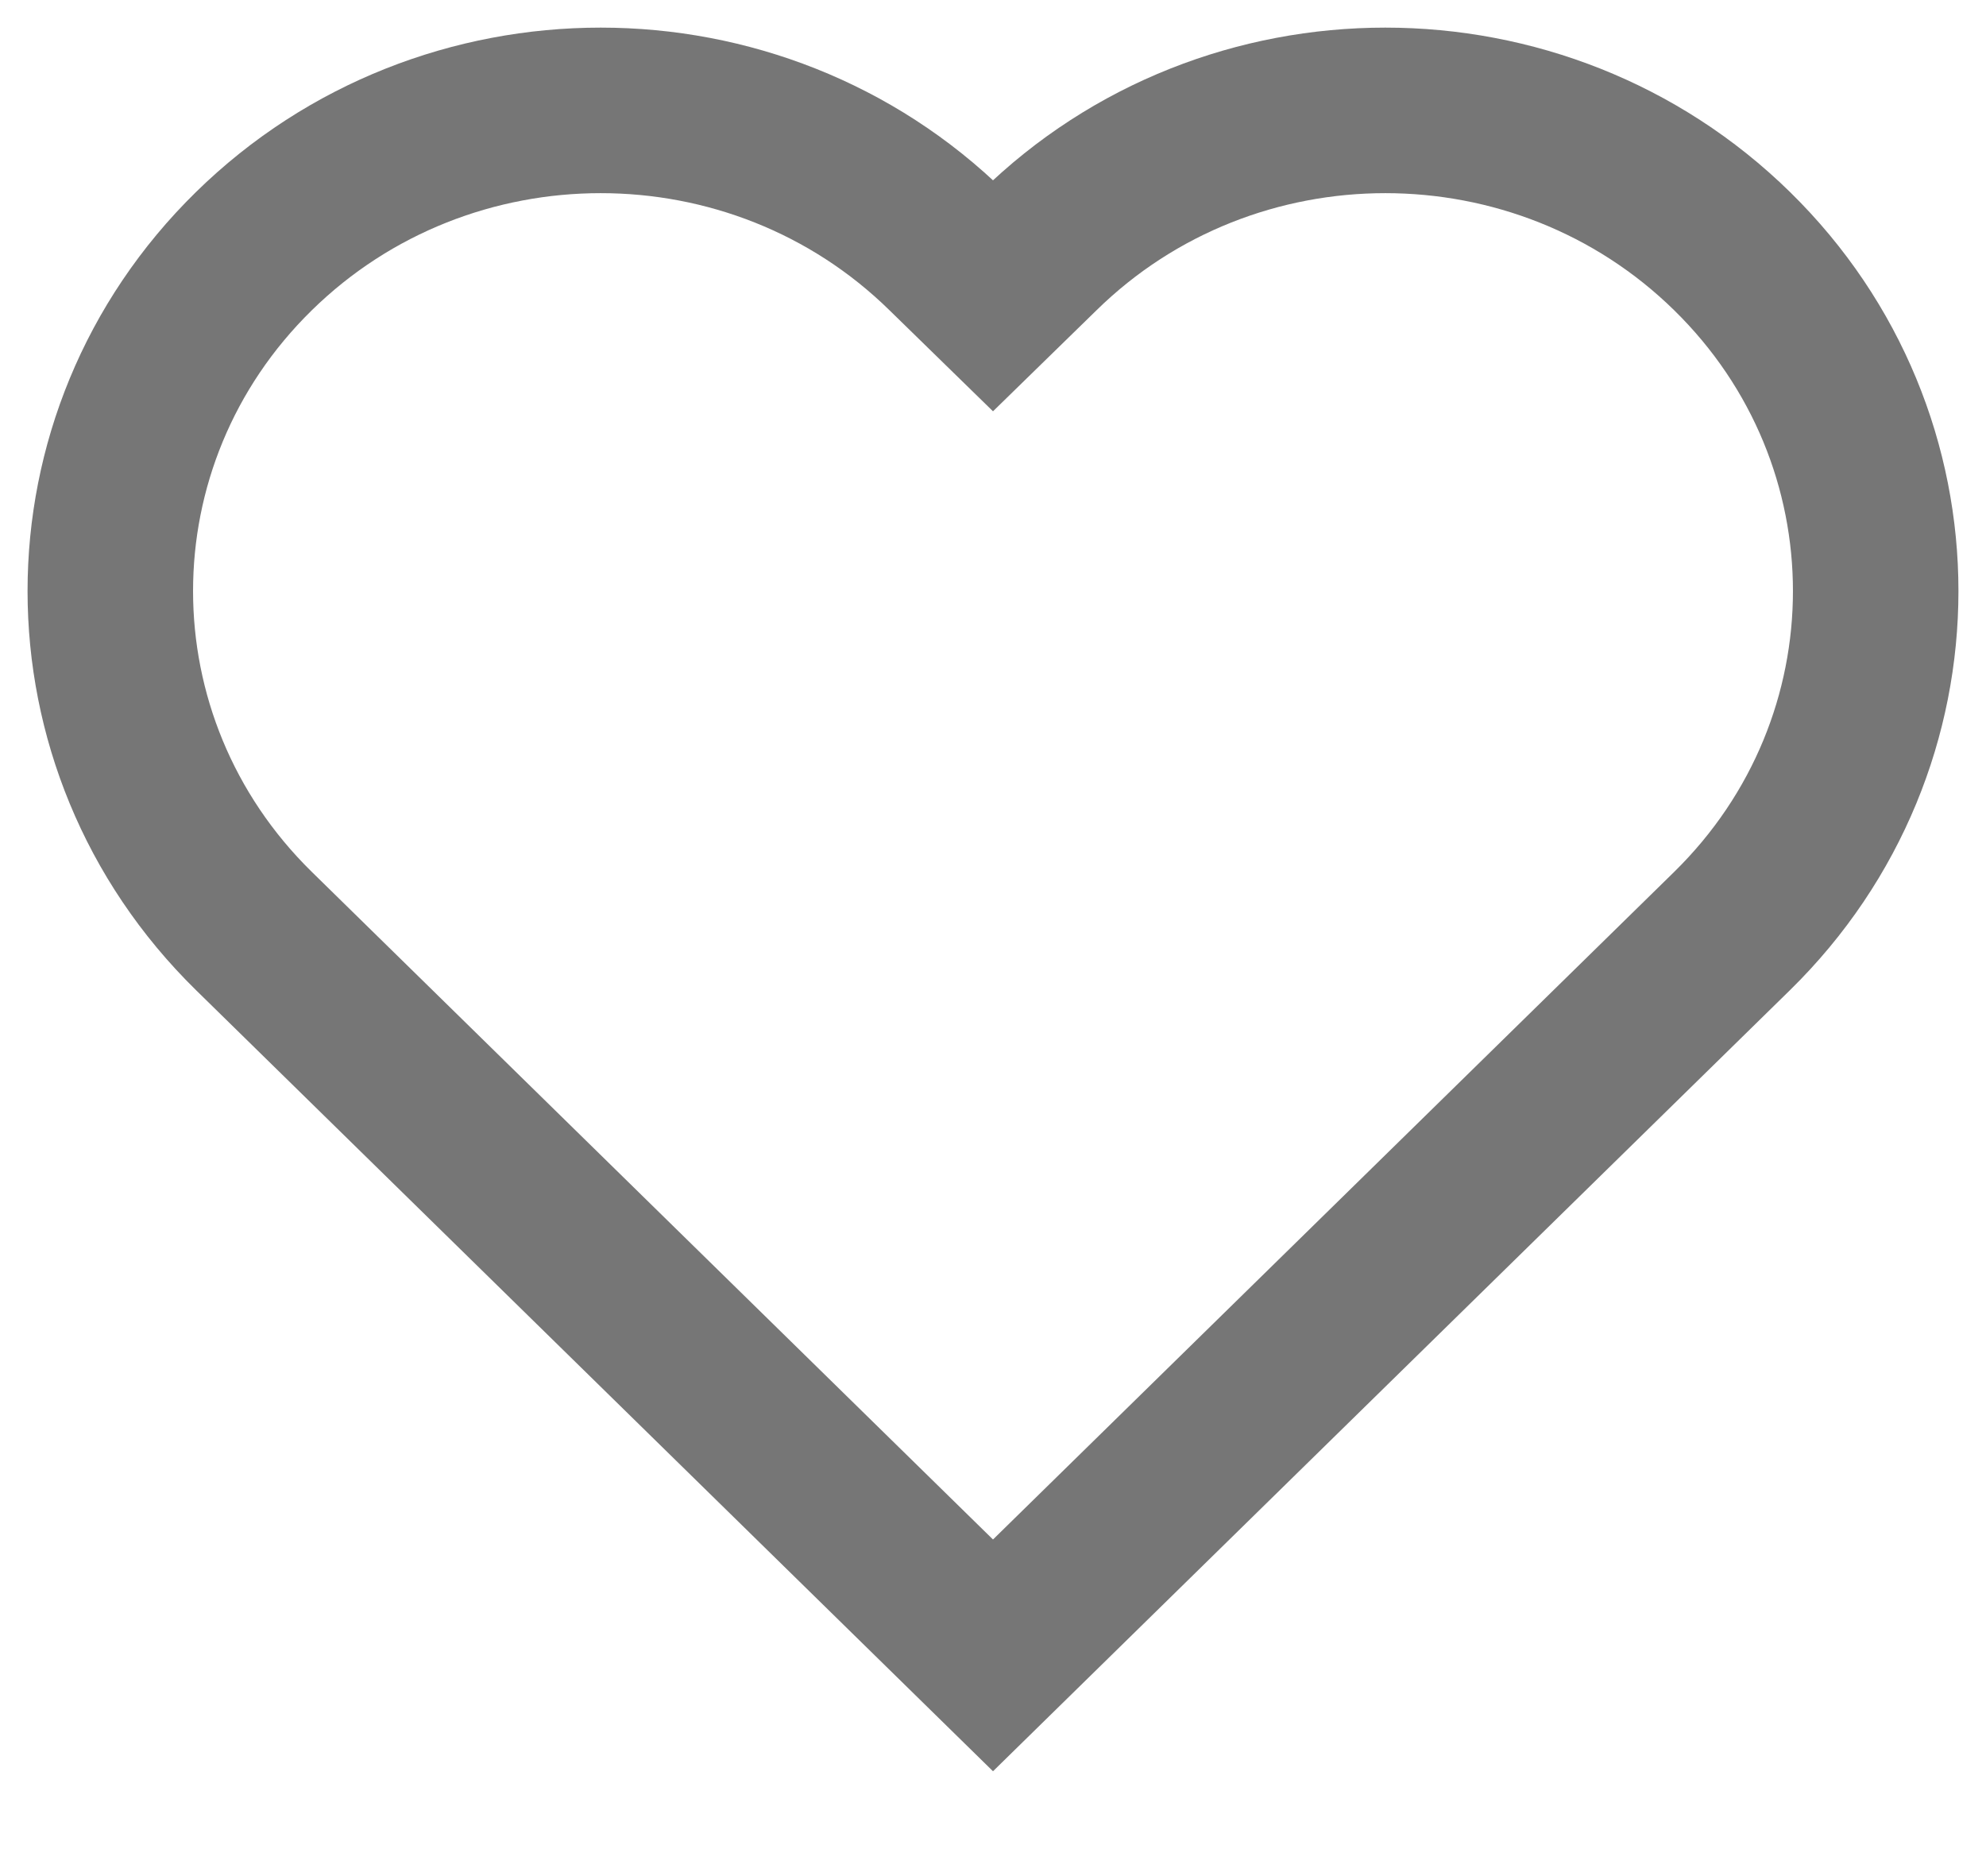 <svg width="18" height="17" viewBox="0 0 18 17" fill="none" xmlns="http://www.w3.org/2000/svg">
<path d="M9 15L2.301 8.436C0.566 6.735 0.566 3.976 2.301 2.276C4.036 0.575 6.853 0.575 8.587 2.276L9 2.679L9.413 2.276C11.147 0.575 13.964 0.575 15.699 2.276C17.434 3.976 17.434 6.735 15.699 8.436L9 15Z" stroke="#767676" stroke-width="1.5" stroke-miterlimit="10"/>
</svg>
